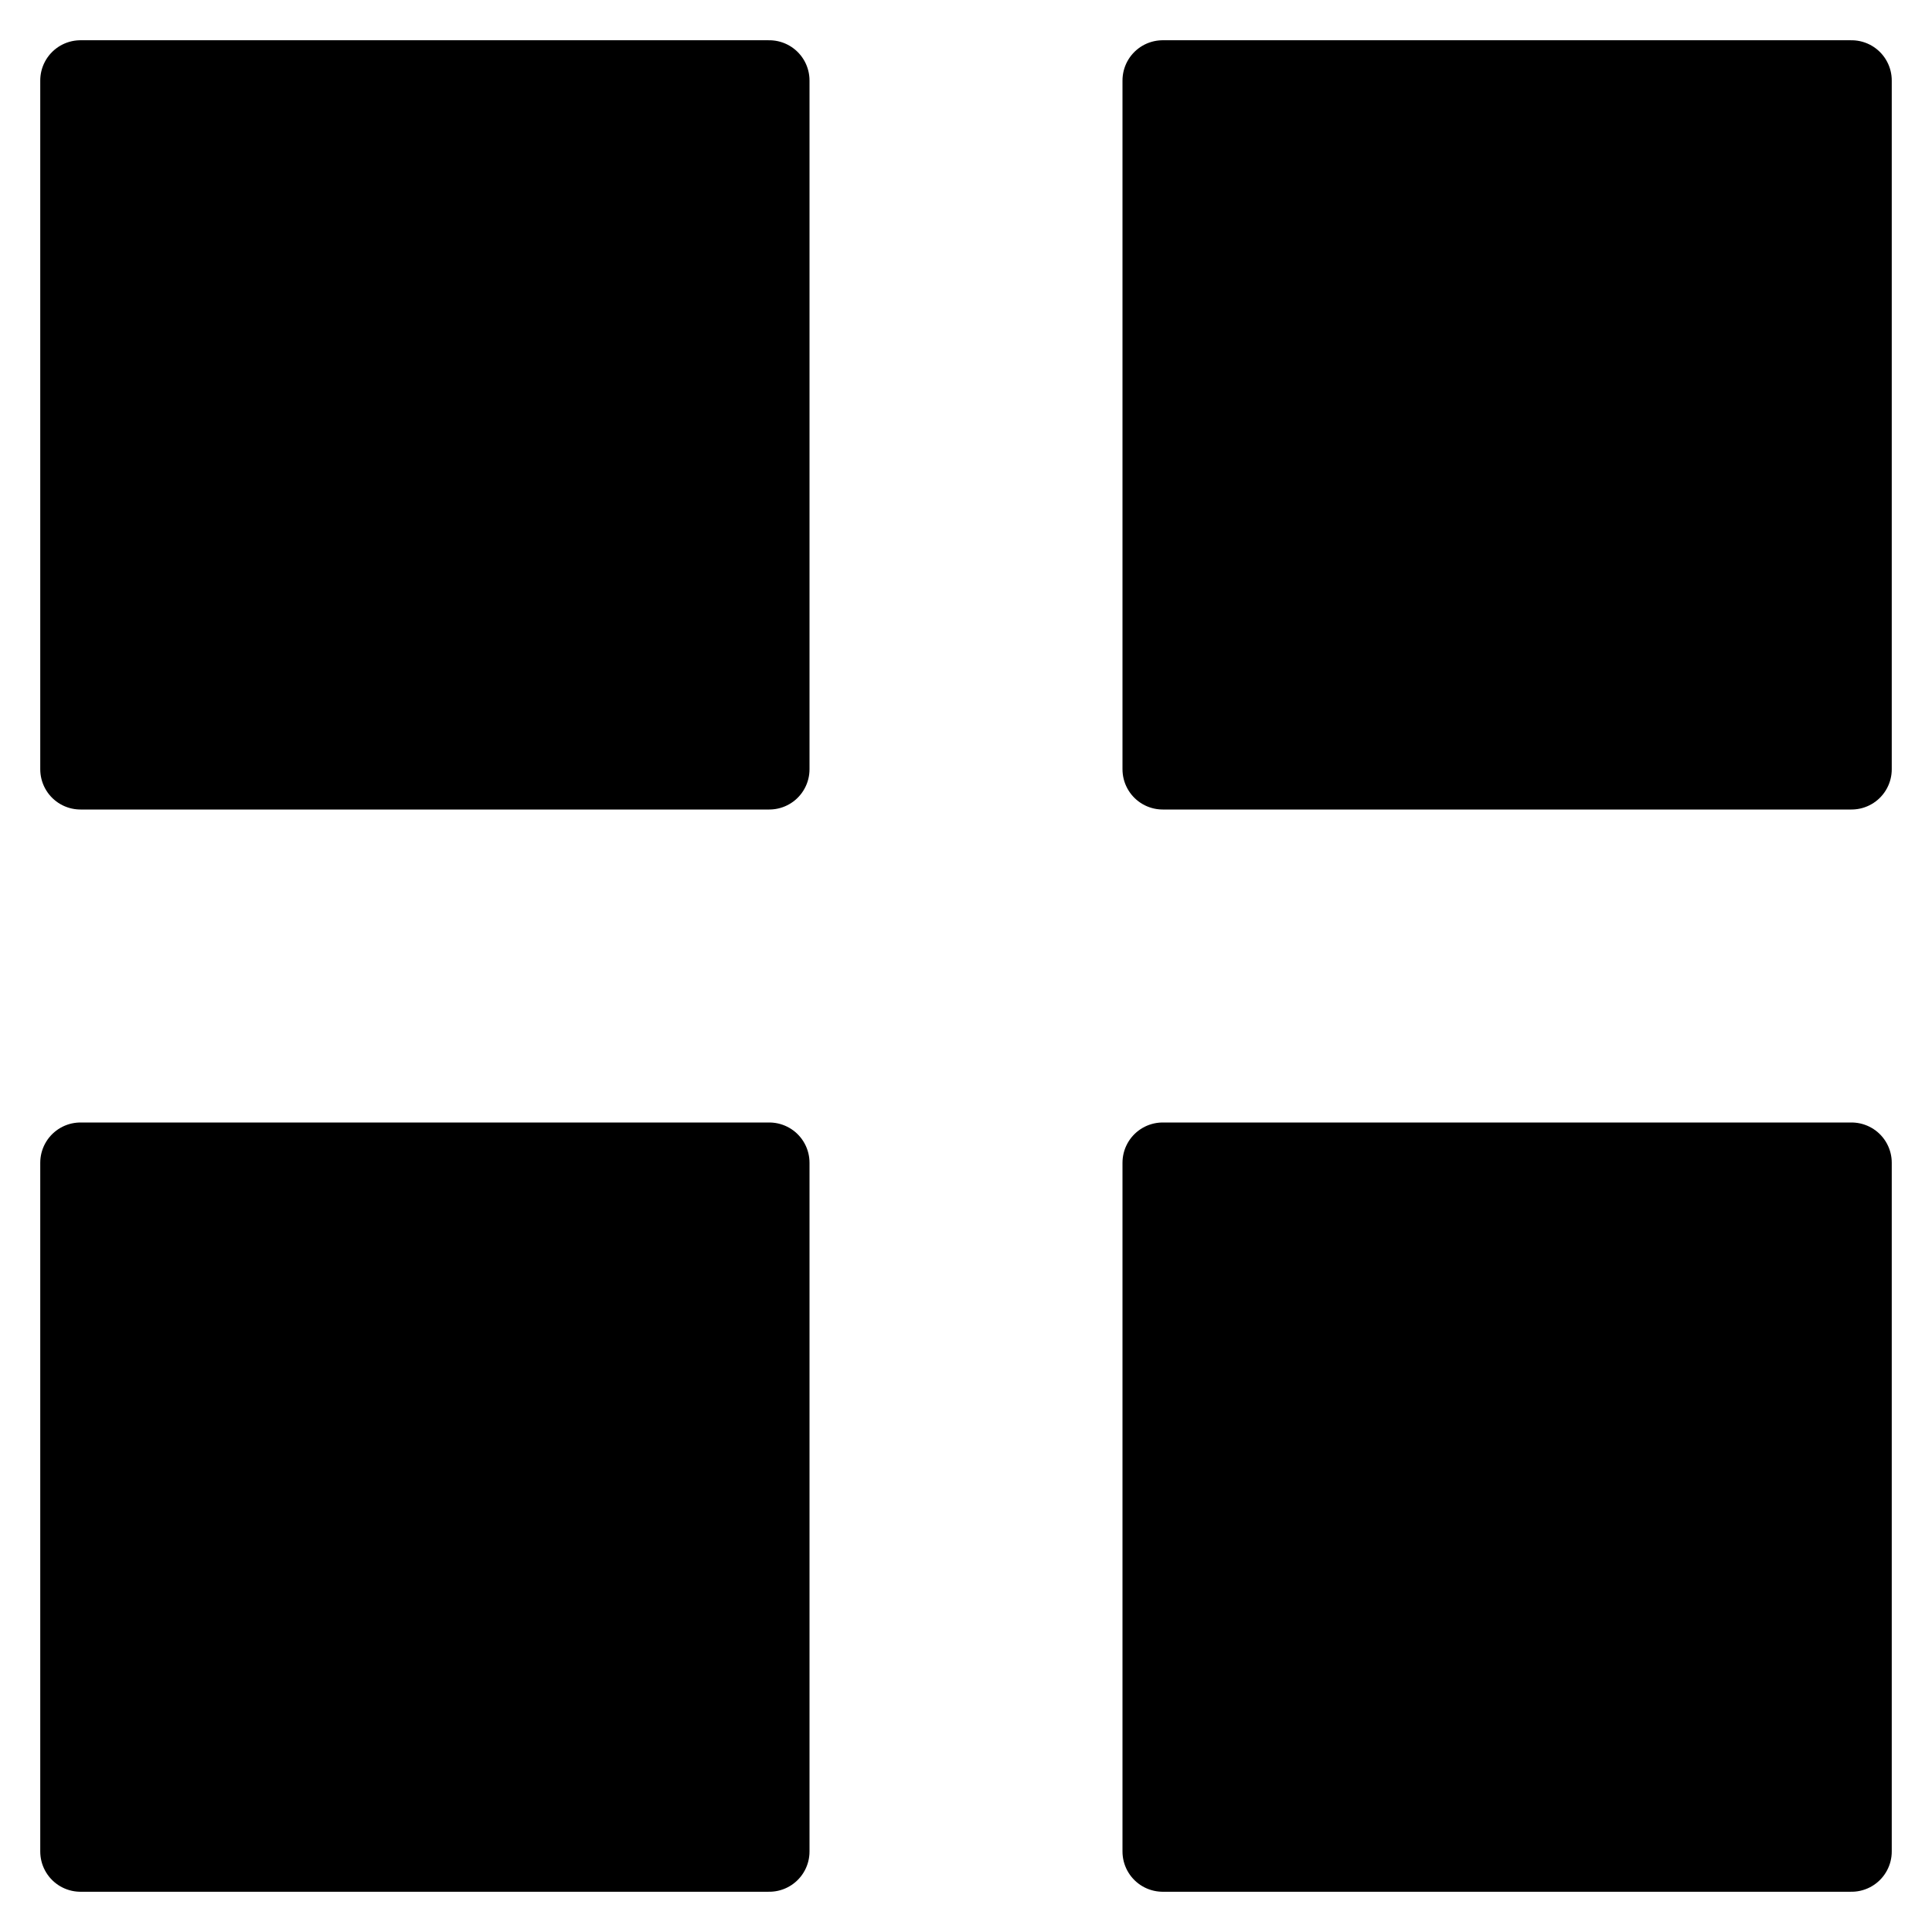 <svg width="24" height="24" viewBox="0 0 24 24" fill="none" xmlns="http://www.w3.org/2000/svg">
<path d="M9.556 1H1V9.556H9.556V1Z" fill="black" stroke="black" stroke-linecap="round" stroke-linejoin="round"/>
<path d="M23 1H14.444V9.556H23V1Z" fill="black" stroke="black" stroke-linecap="round" stroke-linejoin="round"/>
<path d="M23 14.444H14.444V23H23V14.444Z" fill="black" stroke="black" stroke-linecap="round" stroke-linejoin="round"/>
<path d="M9.556 14.444H1V23H9.556V14.444Z" fill="black" stroke="black" stroke-linecap="round" stroke-linejoin="round"/>
</svg>
